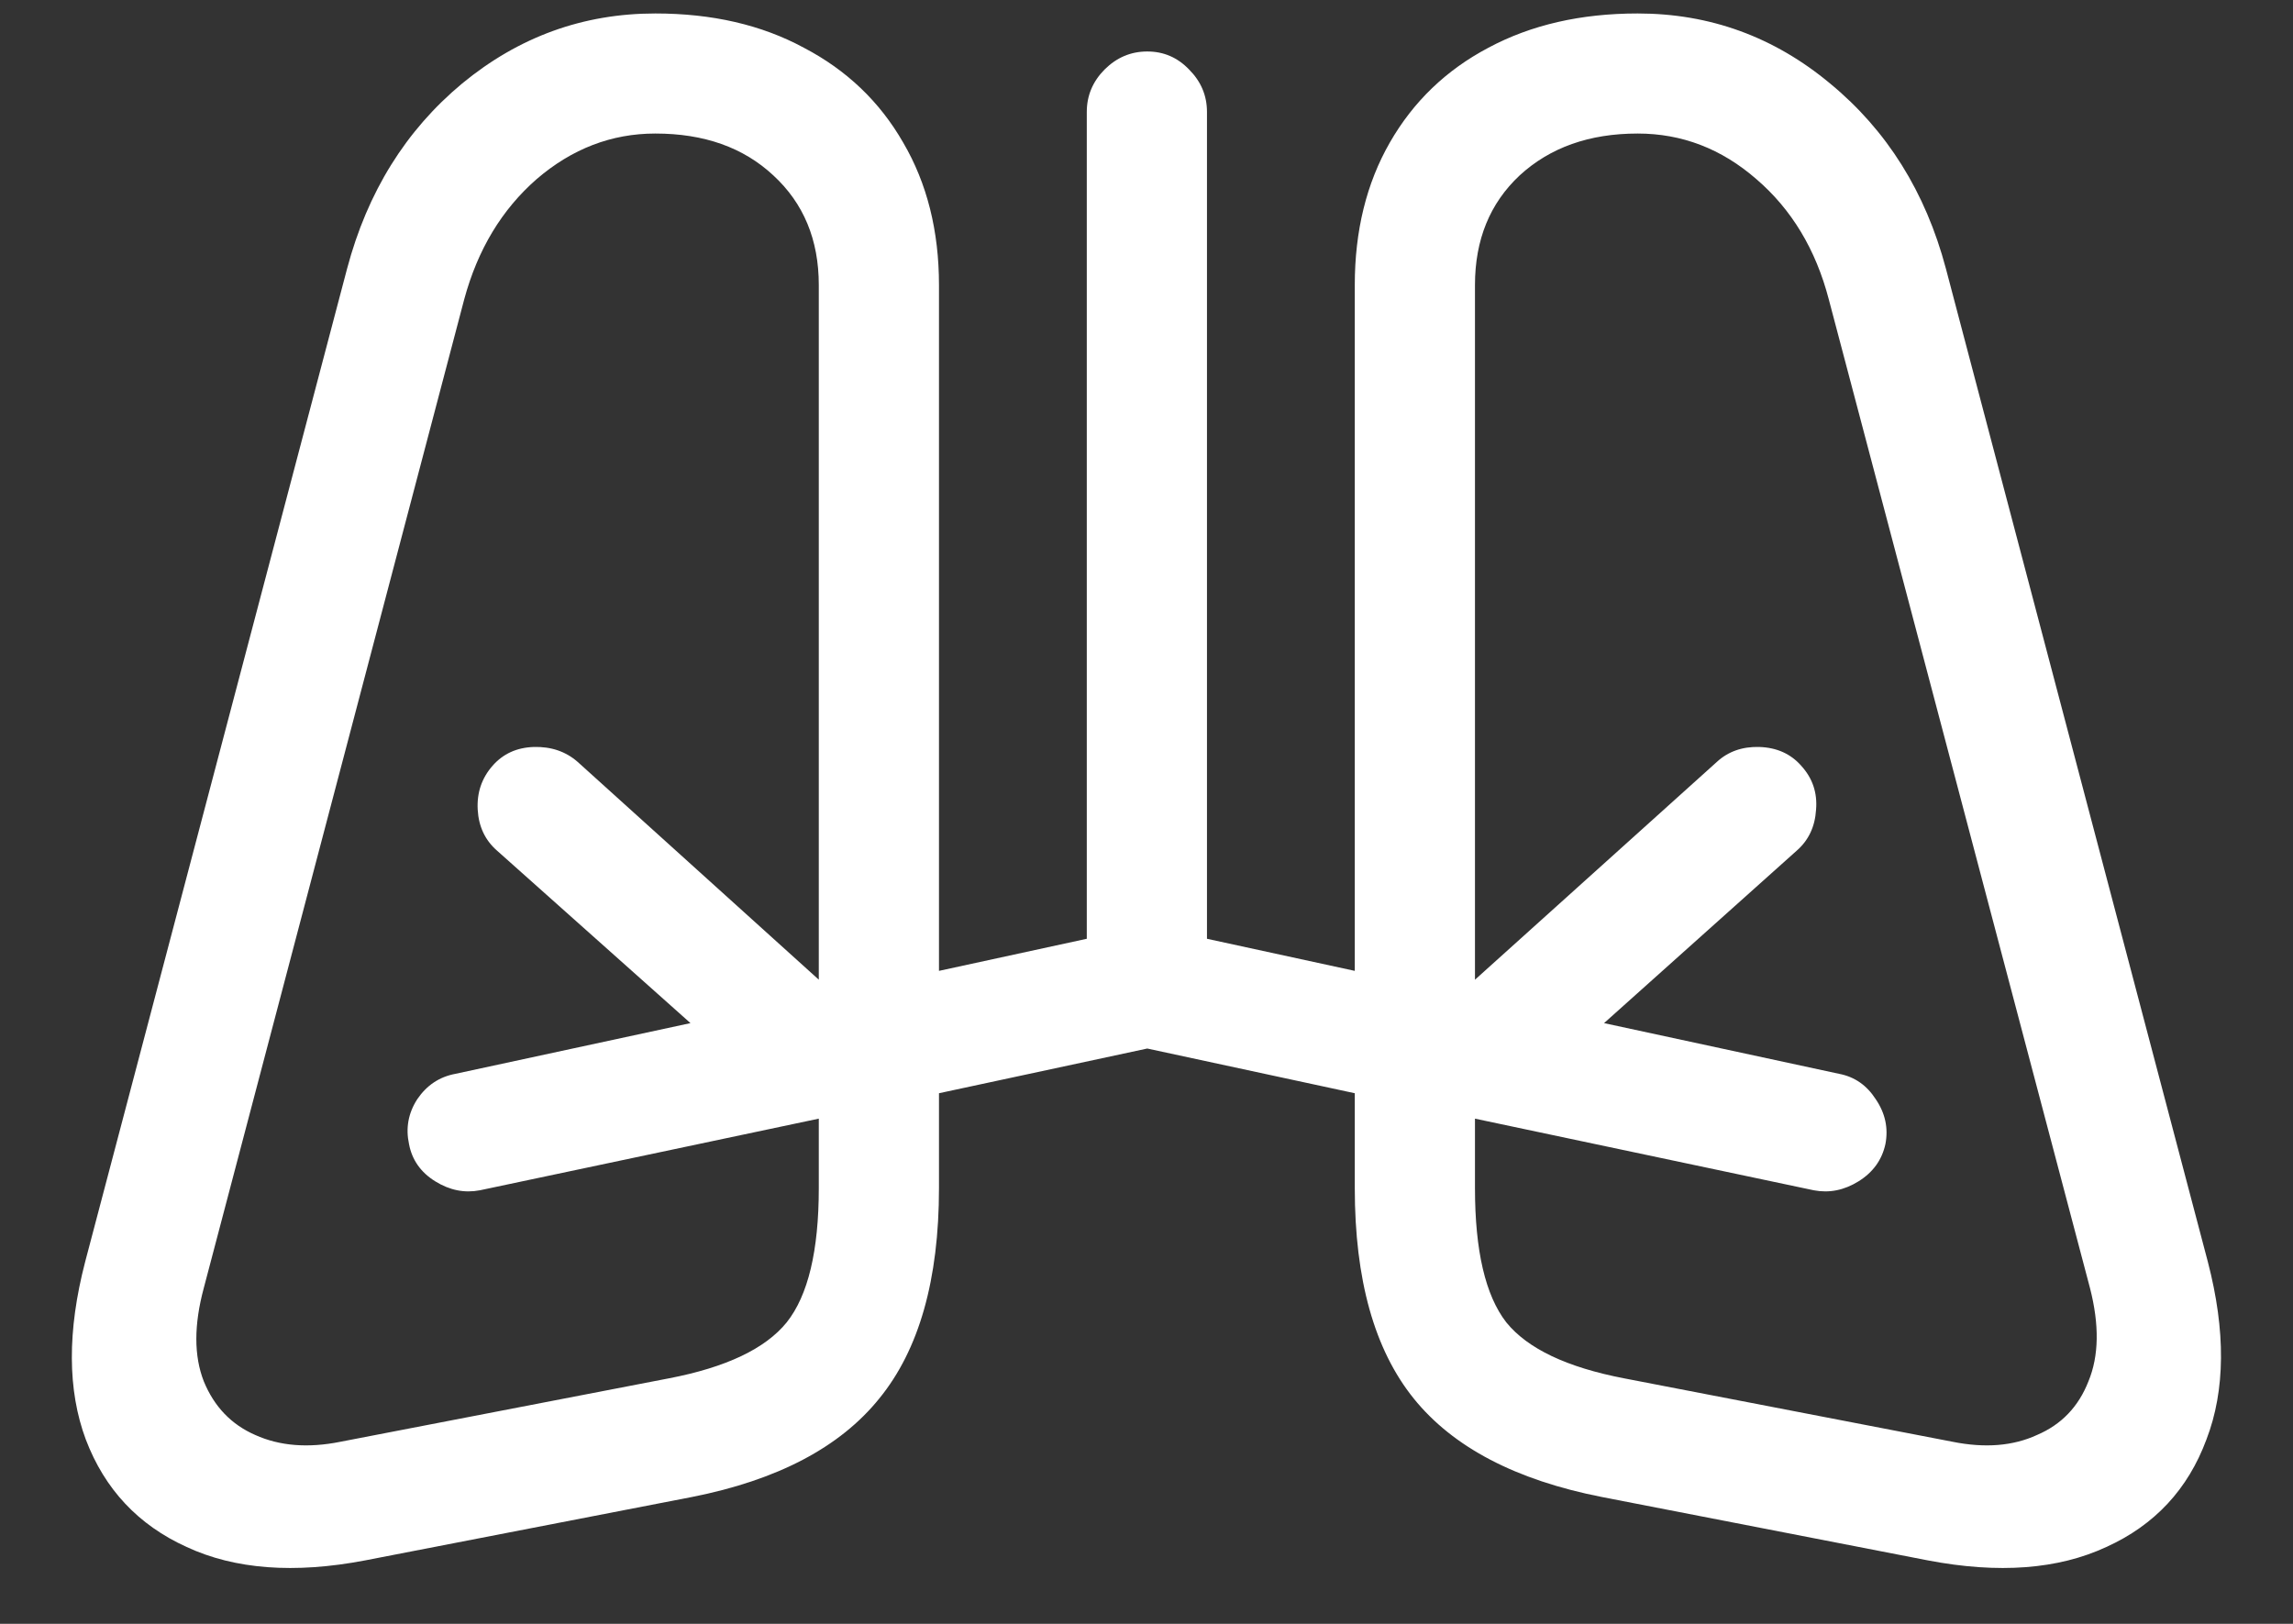 <svg width="24" height="17" viewBox="0 0 24 17" fill="none" xmlns="http://www.w3.org/2000/svg">
<rect x="0" y="0" width="24" height="17" fill="#333333" stroke="none"/>
<path d="M3.82 16.336L7.242 15.672C8.138 15.495 8.792 15.151 9.203 14.641C9.62 14.13 9.828 13.396 9.828 12.438V2.984C9.828 2.417 9.703 1.919 9.453 1.492C9.208 1.065 8.862 0.734 8.414 0.5C7.971 0.26 7.453 0.141 6.859 0.141C6.104 0.141 5.43 0.385 4.836 0.875C4.247 1.365 3.846 2.01 3.633 2.812L0.891 13.211C0.703 13.935 0.706 14.555 0.898 15.07C1.096 15.591 1.448 15.966 1.953 16.195C2.458 16.43 3.081 16.477 3.82 16.336ZM8.57 2.984V12.438C8.57 13.094 8.458 13.562 8.234 13.844C8.01 14.12 7.599 14.315 7 14.43L3.562 15.094C3.224 15.162 2.927 15.138 2.672 15.023C2.422 14.914 2.242 14.727 2.133 14.461C2.029 14.195 2.029 13.87 2.133 13.484L4.859 3.133C5 2.612 5.253 2.193 5.617 1.875C5.987 1.557 6.401 1.398 6.859 1.398C7.37 1.398 7.781 1.544 8.094 1.836C8.411 2.128 8.57 2.51 8.57 2.984ZM20.18 16.336C20.919 16.477 21.542 16.43 22.047 16.195C22.552 15.966 22.901 15.591 23.094 15.07C23.292 14.555 23.297 13.935 23.109 13.211L20.367 2.812C20.154 2.01 19.75 1.365 19.156 0.875C18.568 0.385 17.896 0.141 17.141 0.141C16.547 0.141 16.026 0.26 15.578 0.5C15.135 0.734 14.792 1.065 14.547 1.492C14.302 1.919 14.18 2.417 14.18 2.984V12.438C14.18 13.396 14.385 14.13 14.797 14.641C15.208 15.151 15.865 15.495 16.766 15.672L20.18 16.336ZM15.438 2.984C15.438 2.51 15.594 2.128 15.906 1.836C16.224 1.544 16.635 1.398 17.141 1.398C17.604 1.398 18.018 1.557 18.383 1.875C18.753 2.193 19.005 2.612 19.141 3.133L21.875 13.484C21.974 13.87 21.969 14.195 21.859 14.461C21.755 14.727 21.576 14.914 21.32 15.023C21.07 15.138 20.776 15.162 20.438 15.094L17 14.43C16.401 14.315 15.99 14.12 15.766 13.844C15.547 13.562 15.438 13.094 15.438 12.438V2.984ZM9.828 11.445V10.164L8.727 10.398L6.047 7.977C5.922 7.867 5.768 7.815 5.586 7.82C5.409 7.826 5.266 7.891 5.156 8.016C5.042 8.146 4.99 8.299 5 8.477C5.01 8.654 5.078 8.797 5.203 8.906L7.227 10.711L4.766 11.242C4.599 11.273 4.466 11.362 4.367 11.508C4.273 11.654 4.245 11.81 4.281 11.977C4.312 12.143 4.404 12.273 4.555 12.367C4.706 12.461 4.862 12.492 5.023 12.461L9.828 11.445ZM14.18 10.164V11.445L18.984 12.461C19.146 12.492 19.302 12.461 19.453 12.367C19.604 12.273 19.698 12.143 19.734 11.977C19.766 11.81 19.732 11.654 19.633 11.508C19.539 11.362 19.412 11.273 19.25 11.242L16.789 10.711L18.805 8.906C18.93 8.797 18.997 8.654 19.008 8.477C19.023 8.299 18.971 8.146 18.852 8.016C18.742 7.891 18.596 7.826 18.414 7.82C18.237 7.815 18.088 7.867 17.969 7.977L15.281 10.398L14.18 10.164ZM14.18 11.445V10.164L12.633 9.828V1.172C12.633 1 12.57 0.852 12.445 0.727C12.325 0.602 12.18 0.539 12.008 0.539C11.836 0.539 11.688 0.602 11.562 0.727C11.438 0.852 11.375 1 11.375 1.172V9.828L9.828 10.164V11.445L12.008 10.977L14.18 11.445Z" fill="white"/>
</svg>
